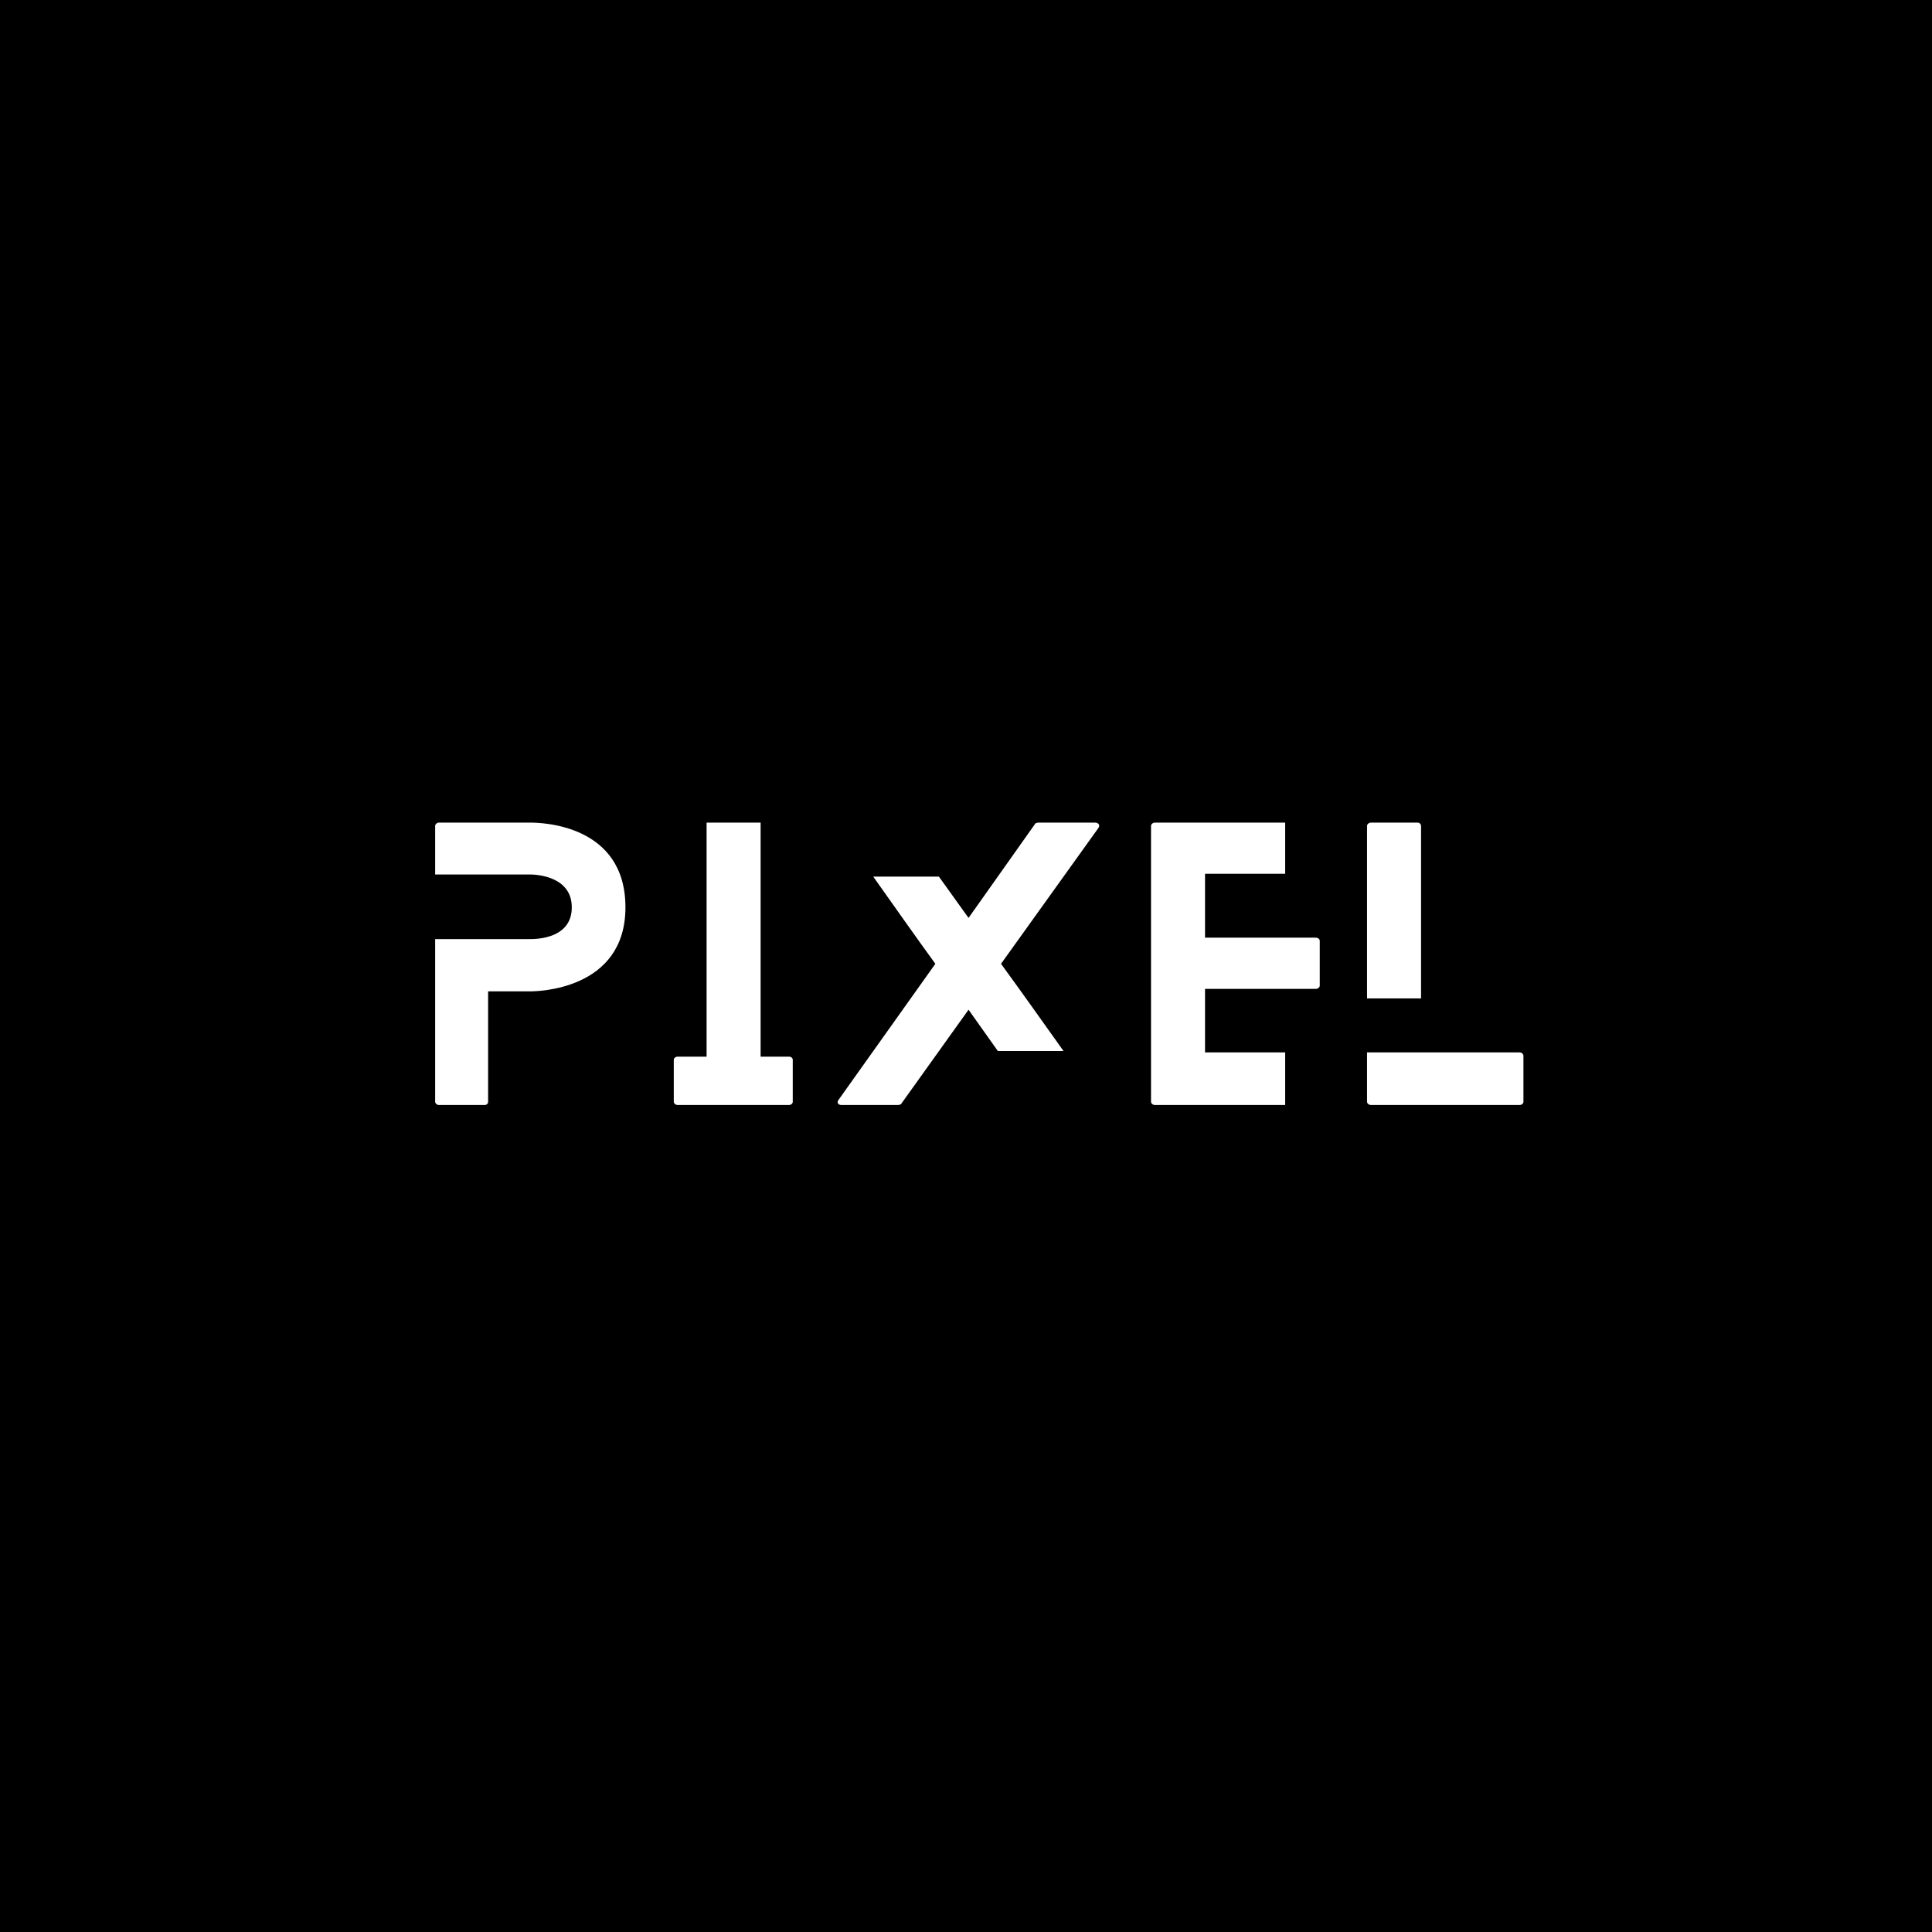 <svg xmlns="http://www.w3.org/2000/svg" xmlns:xlink="http://www.w3.org/1999/xlink" width="500" zoomAndPan="magnify" viewBox="0 0 375 375" height="500" preserveAspectRatio="xMidYMid meet" version="1.0"><defs><g/></defs><rect x="-37.5" width="450" fill="#ffffff" y="-37.5" height="450" fill-opacity="1"/><rect x="-37.5" width="450" fill="#000000" y="-37.5" height="450" fill-opacity="1"/><g fill="#ffffff" fill-opacity="1"><g transform="translate(84.464, 214.484)"><g><path d="M 18.434 -54.816 L 0.684 -54.816 C 0.344 -54.816 0 -54.477 0 -54.203 L 0 -44.746 L 18.434 -44.746 C 19.668 -44.746 26.52 -44.402 26.52 -38.371 C 26.52 -32.344 19.805 -32.207 18.434 -32.207 L 0 -32.207 L 0 -0.617 C 0 -0.344 0.344 0 0.684 0 L 9.594 0 C 10.074 0 10.277 -0.344 10.277 -0.617 L 10.277 -22.062 L 18.434 -22.062 C 19.734 -22.062 36.934 -22.27 36.934 -38.371 C 36.934 -54.477 20.625 -54.816 18.434 -54.816 Z M 18.434 -54.816 "/></g></g></g><g fill="#ffffff" fill-opacity="1"><g transform="translate(130.78, 214.484)"><g><path d="M 22.34 -9.387 L 16.855 -9.387 L 16.855 -54.816 L 6.371 -54.816 L 6.371 -9.387 L 0.754 -9.387 C 0.344 -9.387 0 -9.113 0 -8.77 L 0 -0.617 C 0 -0.344 0.344 0 0.754 0 L 22.34 0 C 22.816 0 23.094 -0.344 23.094 -0.617 L 23.094 -8.77 C 23.094 -9.113 22.816 -9.387 22.34 -9.387 Z M 22.34 -9.387 "/></g></g></g><g fill="#ffffff" fill-opacity="1"><g transform="translate(162.571, 214.484)"><g><path d="M 49.953 -54.816 L 38.988 -54.816 C 38.852 -54.816 38.441 -54.75 38.371 -54.613 L 25.422 -36.316 L 19.668 -44.336 L 6.922 -44.336 C 10.965 -38.648 14.938 -32.961 18.98 -27.41 L 0.207 -1.027 C -0.207 -0.547 0.07 0 0.754 0 L 11.719 0 C 11.855 0 12.266 -0.07 12.336 -0.207 L 25.422 -18.5 L 31.109 -10.484 L 43.855 -10.484 C 39.812 -16.172 35.77 -21.859 31.727 -27.41 L 50.637 -53.789 C 50.98 -54.27 50.707 -54.816 49.953 -54.816 Z M 49.953 -54.816 "/></g></g></g><g fill="#ffffff" fill-opacity="1"><g transform="translate(223.412, 214.484)"><g><path d="M 26.039 -10.211 L 10.484 -10.211 L 10.484 -22.543 L 32 -22.543 C 32.41 -22.543 32.754 -22.887 32.754 -23.16 L 32.754 -31.863 C 32.754 -32.207 32.41 -32.48 32 -32.48 L 10.484 -32.48 L 10.484 -44.883 L 26.039 -44.883 L 26.039 -54.816 L 0.754 -54.816 C 0.344 -54.816 0 -54.477 0 -54.203 L 0 -0.617 C 0 -0.344 0.344 0 0.754 0 L 26.039 0 Z M 26.039 -10.211 "/></g></g></g><g fill="#ffffff" fill-opacity="1"><g transform="translate(265.343, 214.484)"><g><path d="M 29.602 -10.211 L 0 -10.211 L 0 -0.617 C 0 -0.344 0.344 0 0.754 0 L 29.602 0 C 30.082 0 30.355 -0.344 30.355 -0.617 L 30.355 -9.523 C 30.355 -9.867 30.082 -10.211 29.602 -10.211 Z M 10.484 -20.695 L 10.484 -54.203 C 10.484 -54.477 10.211 -54.816 9.797 -54.816 L 0.754 -54.816 C 0.344 -54.816 0 -54.477 0 -54.203 L 0 -20.695 Z M 10.484 -20.695 "/></g></g></g></svg>